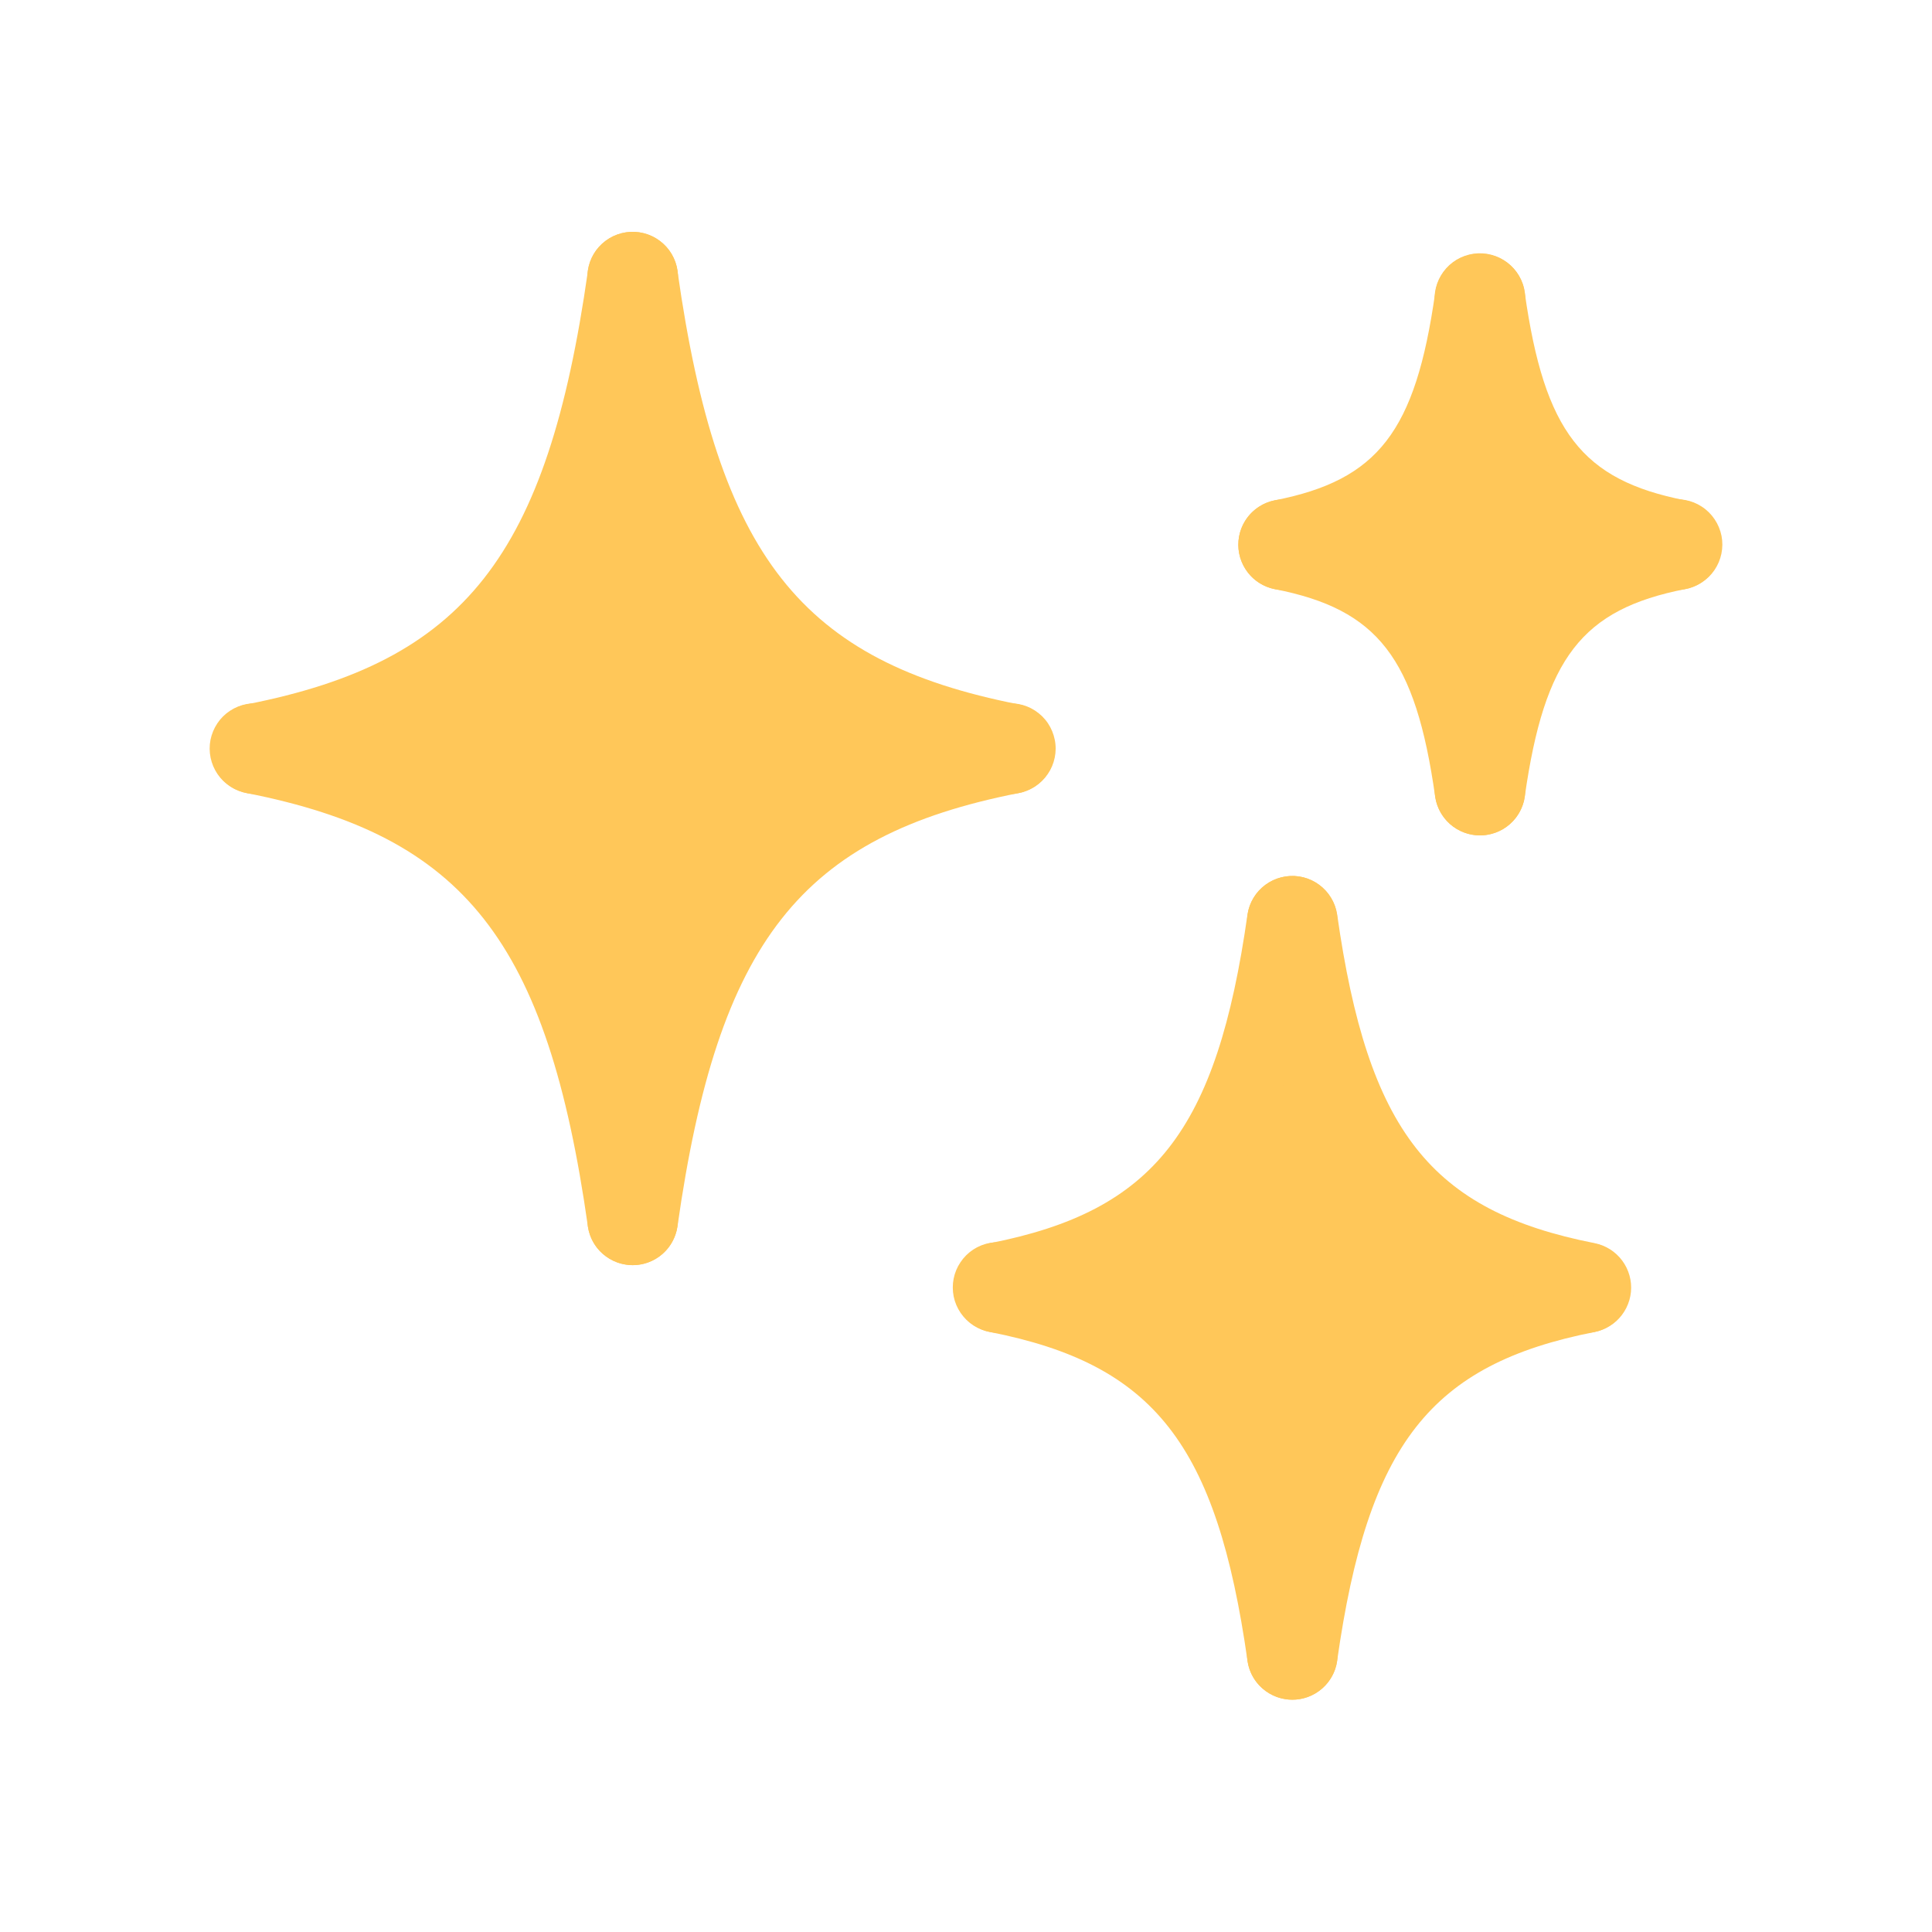 <svg xmlns="http://www.w3.org/2000/svg" width="40" height="40" viewBox="0 0 40 40" fill="none">
    <path d="M5.292 16.439C5.06 16.439 4.835 16.352 4.663 16.196C4.49 16.039 4.382 15.824 4.36 15.592C4.337 15.36 4.402 15.128 4.541 14.941C4.68 14.755 4.884 14.626 5.112 14.582C9.617 13.695 11.332 11.517 12.171 5.615C12.187 5.492 12.227 5.374 12.289 5.267C12.351 5.16 12.434 5.066 12.533 4.991C12.632 4.916 12.744 4.861 12.864 4.83C12.984 4.799 13.109 4.792 13.232 4.809C13.355 4.827 13.473 4.868 13.579 4.932C13.686 4.995 13.779 5.079 13.853 5.178C13.927 5.278 13.98 5.391 14.01 5.511C14.04 5.631 14.046 5.757 14.027 5.879C13.083 12.523 10.764 15.38 5.474 16.421C5.414 16.433 5.354 16.439 5.292 16.439Z" fill="#FFC759"/>
    <path d="M20.904 16.439C20.843 16.439 20.782 16.433 20.722 16.421C15.432 15.38 13.114 12.523 12.171 5.879C12.152 5.757 12.158 5.631 12.188 5.511C12.217 5.391 12.271 5.278 12.345 5.178C12.419 5.079 12.512 4.995 12.618 4.932C12.725 4.868 12.843 4.827 12.966 4.809C13.088 4.792 13.213 4.799 13.333 4.83C13.453 4.861 13.566 4.916 13.664 4.991C13.763 5.066 13.846 5.16 13.908 5.267C13.97 5.374 14.011 5.492 14.027 5.615C14.865 11.517 16.581 13.695 21.085 14.582C21.314 14.626 21.517 14.755 21.657 14.941C21.796 15.128 21.86 15.36 21.838 15.592C21.815 15.824 21.707 16.039 21.535 16.196C21.363 16.352 21.138 16.439 20.905 16.439H20.904ZM13.098 26.193C12.872 26.193 12.654 26.111 12.484 25.963C12.313 25.816 12.202 25.611 12.171 25.388C11.332 19.487 9.617 17.308 5.112 16.421C4.989 16.399 4.873 16.353 4.768 16.285C4.664 16.217 4.574 16.13 4.504 16.027C4.434 15.924 4.385 15.808 4.36 15.687C4.335 15.565 4.334 15.439 4.358 15.317C4.383 15.195 4.431 15.079 4.5 14.976C4.569 14.872 4.658 14.784 4.762 14.716C4.866 14.647 4.983 14.6 5.105 14.577C5.227 14.554 5.353 14.556 5.474 14.582C10.764 15.623 13.082 18.48 14.026 25.124C14.061 25.37 13.997 25.62 13.848 25.819C13.698 26.018 13.476 26.149 13.23 26.184C13.186 26.19 13.142 26.193 13.098 26.193Z" fill="#FFC759"/>
    <path d="M13.1 26.194C13.056 26.194 13.011 26.191 12.967 26.184C12.845 26.167 12.728 26.126 12.622 26.063C12.516 26 12.423 25.918 12.349 25.819C12.275 25.721 12.221 25.608 12.191 25.489C12.16 25.37 12.153 25.246 12.171 25.124C13.114 18.48 15.432 15.624 20.723 14.581C20.844 14.555 20.97 14.554 21.092 14.577C21.214 14.6 21.331 14.647 21.434 14.715C21.538 14.784 21.628 14.872 21.697 14.975C21.766 15.079 21.814 15.195 21.838 15.317C21.863 15.439 21.862 15.564 21.837 15.686C21.812 15.808 21.763 15.924 21.693 16.026C21.623 16.129 21.533 16.217 21.429 16.285C21.324 16.352 21.207 16.399 21.085 16.421C16.581 17.308 14.866 19.487 14.027 25.387C13.995 25.611 13.884 25.816 13.714 25.964C13.544 26.112 13.326 26.194 13.1 26.194ZM20.677 27.596C20.445 27.595 20.221 27.508 20.049 27.351C19.878 27.195 19.77 26.98 19.748 26.749C19.725 26.517 19.79 26.286 19.928 26.099C20.067 25.913 20.27 25.784 20.497 25.739C23.895 25.07 25.191 23.416 25.828 18.932C25.865 18.688 25.997 18.468 26.195 18.321C26.393 18.174 26.642 18.111 26.886 18.145C27.131 18.18 27.352 18.31 27.501 18.507C27.65 18.703 27.716 18.951 27.684 19.196C26.934 24.474 25.084 26.747 20.86 27.578C20.8 27.59 20.739 27.596 20.677 27.596Z" fill="#FFC759"/>
    <path d="M32.834 27.595C32.773 27.595 32.711 27.59 32.651 27.578C28.427 26.747 26.578 24.475 25.828 19.195C25.795 18.95 25.861 18.703 26.01 18.506C26.16 18.31 26.381 18.18 26.625 18.145C26.87 18.11 27.118 18.173 27.316 18.321C27.514 18.468 27.646 18.687 27.684 18.931C28.321 23.415 29.617 25.069 33.014 25.738C33.242 25.783 33.446 25.911 33.585 26.098C33.724 26.284 33.789 26.516 33.767 26.748C33.744 26.98 33.636 27.195 33.464 27.352C33.291 27.508 33.067 27.595 32.834 27.595ZM26.755 35.19C26.529 35.19 26.311 35.108 26.141 34.96C25.97 34.812 25.859 34.608 25.828 34.384C25.19 29.901 23.895 28.247 20.497 27.578C20.375 27.556 20.258 27.509 20.154 27.442C20.049 27.374 19.96 27.286 19.89 27.184C19.819 27.081 19.77 26.965 19.745 26.843C19.721 26.721 19.72 26.596 19.744 26.474C19.768 26.352 19.816 26.236 19.886 26.133C19.955 26.029 20.044 25.941 20.148 25.872C20.252 25.804 20.368 25.757 20.491 25.734C20.613 25.711 20.738 25.712 20.86 25.738C25.085 26.57 26.935 28.842 27.685 34.121C27.702 34.243 27.695 34.367 27.665 34.486C27.634 34.606 27.58 34.718 27.506 34.816C27.432 34.915 27.339 34.998 27.233 35.06C27.127 35.123 27.009 35.164 26.887 35.181C26.844 35.187 26.799 35.19 26.755 35.19Z" fill="#FFC759"/>
    <path d="M26.758 35.191C26.713 35.191 26.669 35.188 26.624 35.181C26.502 35.164 26.385 35.123 26.279 35.06C26.173 34.998 26.08 34.915 26.006 34.817C25.932 34.718 25.878 34.606 25.848 34.487C25.817 34.367 25.81 34.243 25.828 34.121C26.578 28.842 28.427 26.57 32.651 25.739C32.893 25.695 33.143 25.749 33.346 25.887C33.549 26.026 33.69 26.239 33.737 26.48C33.785 26.722 33.736 26.972 33.6 27.177C33.465 27.383 33.254 27.527 33.014 27.578C29.616 28.247 28.321 29.901 27.684 34.385C27.653 34.608 27.542 34.813 27.371 34.961C27.201 35.109 26.983 35.191 26.758 35.191ZM26.576 12.216C26.343 12.216 26.118 12.129 25.945 11.973C25.773 11.816 25.665 11.601 25.642 11.369C25.62 11.137 25.684 10.905 25.823 10.718C25.963 10.531 26.166 10.403 26.395 10.358C28.53 9.938 29.306 8.936 29.713 6.066C29.729 5.944 29.77 5.825 29.832 5.718C29.894 5.611 29.977 5.517 30.076 5.442C30.174 5.367 30.287 5.312 30.407 5.281C30.527 5.25 30.652 5.243 30.774 5.26C30.897 5.278 31.015 5.319 31.122 5.383C31.228 5.446 31.321 5.53 31.395 5.629C31.469 5.729 31.523 5.842 31.552 5.962C31.582 6.083 31.588 6.208 31.569 6.33C31.138 9.369 30.154 11.53 26.758 12.198C26.698 12.21 26.637 12.216 26.576 12.216Z" fill="#FFC759"/>
    <path d="M34.708 12.215C34.646 12.215 34.585 12.21 34.525 12.198C31.129 11.529 30.146 9.368 29.713 6.329C29.694 6.206 29.699 6.08 29.728 5.96C29.758 5.839 29.811 5.725 29.885 5.625C29.959 5.524 30.052 5.44 30.159 5.376C30.266 5.313 30.384 5.271 30.508 5.253C30.631 5.236 30.756 5.243 30.877 5.275C30.997 5.306 31.11 5.362 31.209 5.437C31.308 5.513 31.391 5.608 31.453 5.716C31.514 5.824 31.554 5.943 31.569 6.066C31.977 8.935 32.753 9.938 34.888 10.358C35.117 10.402 35.321 10.531 35.46 10.718C35.599 10.905 35.663 11.137 35.641 11.368C35.618 11.6 35.51 11.816 35.338 11.972C35.165 12.129 34.941 12.215 34.708 12.215ZM30.64 17.296C30.414 17.296 30.196 17.214 30.026 17.066C29.856 16.918 29.745 16.713 29.713 16.49C29.306 13.621 28.53 12.617 26.395 12.198C26.151 12.15 25.936 12.007 25.798 11.8C25.659 11.594 25.608 11.341 25.656 11.097C25.704 10.852 25.847 10.638 26.054 10.499C26.26 10.361 26.514 10.31 26.758 10.358C30.154 11.027 31.137 13.188 31.57 16.227C31.587 16.348 31.58 16.473 31.55 16.592C31.519 16.711 31.465 16.823 31.391 16.922C31.317 17.02 31.224 17.103 31.119 17.166C31.012 17.228 30.895 17.269 30.773 17.287C30.729 17.293 30.684 17.296 30.64 17.296Z" fill="#FFC759"/>
    <path d="M30.642 17.296C30.598 17.296 30.553 17.293 30.509 17.286C30.263 17.251 30.041 17.12 29.892 16.921C29.742 16.723 29.678 16.473 29.713 16.226C30.146 13.188 31.129 11.026 34.526 10.358C34.647 10.332 34.773 10.33 34.895 10.353C35.017 10.376 35.134 10.423 35.238 10.492C35.342 10.56 35.431 10.649 35.5 10.752C35.569 10.855 35.617 10.971 35.642 11.093C35.666 11.215 35.665 11.341 35.64 11.463C35.615 11.585 35.566 11.7 35.496 11.803C35.426 11.906 35.336 11.993 35.232 12.061C35.127 12.129 35.011 12.175 34.888 12.197C32.753 12.617 31.978 13.621 31.569 16.489C31.538 16.713 31.427 16.918 31.256 17.066C31.086 17.214 30.868 17.295 30.642 17.296Z" fill="#FFC759"/>
    <path d="M13.125 10.625C13.375 11.375 10.312 14.271 8.75 15.625C10.417 17.812 13.562 21.937 12.812 20.937C11.875 19.687 19.062 15.625 17.5 15.625C15.938 15.625 12.812 9.687 13.125 10.625Z" fill="#FFC759" stroke="#FFC759" stroke-width="2" stroke-linecap="square"/>
    <path d="M27.102 23.202C27.294 23.776 24.947 25.995 23.75 27.033C25.027 28.709 27.437 31.869 26.863 31.103C26.144 30.145 31.651 27.033 30.454 27.033C29.257 27.033 26.863 22.484 27.102 23.202Z" fill="#FFC759" stroke="#FFC759" stroke-width="1.532" stroke-linecap="square"/>
    <path d="M30.883 8.799C31.005 9.165 29.512 10.576 28.75 11.237C29.563 12.303 31.096 14.315 30.731 13.827C30.274 13.217 33.778 11.237 33.016 11.237C32.254 11.237 30.731 8.342 30.883 8.799Z" fill="#FFC759" stroke="#FFC759" stroke-width="0.975" stroke-linecap="square"/>
</svg>